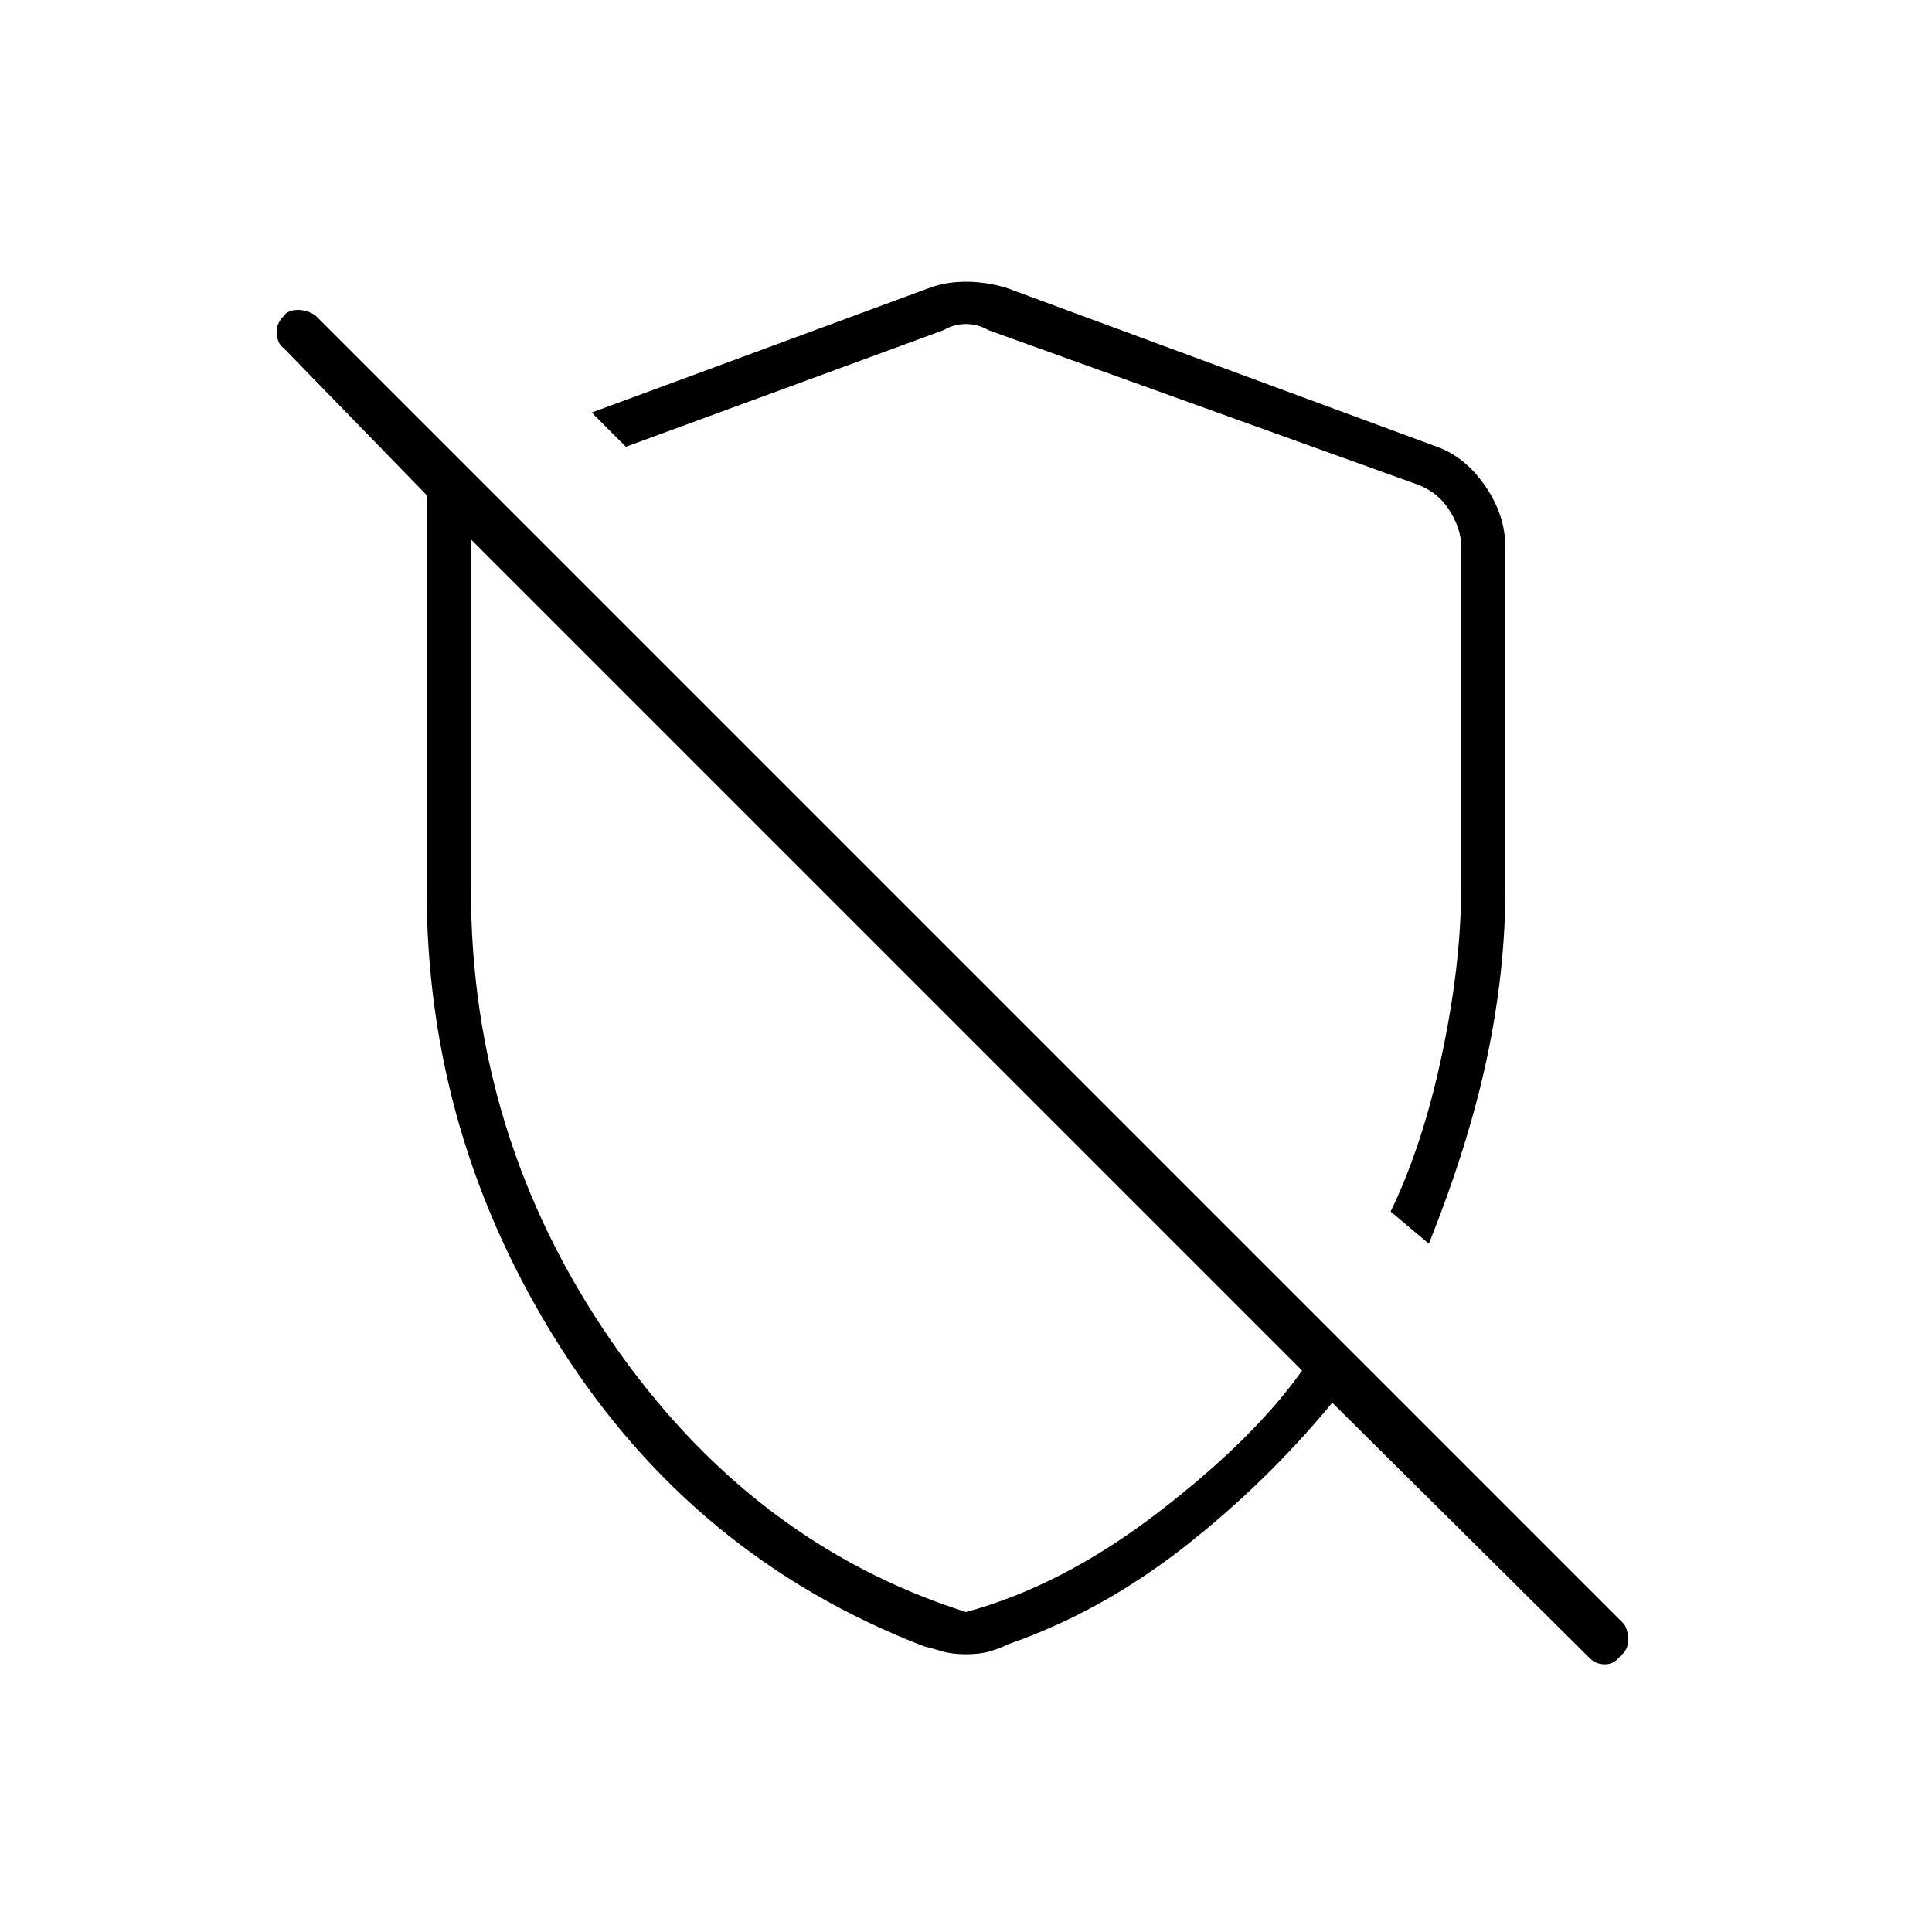 <svg xmlns="http://www.w3.org/2000/svg" height="48" width="48"><path d="m35.5 30.9-.95-.8q.8-1.65 1.275-3.9.475-2.25.475-4.1v-8.55q0-.4-.275-.85-.275-.45-.775-.65L24.55 8.2q-.25-.15-.55-.15-.3 0-.55.15l-7.9 2.9-.85-.85 8.4-3.1Q23.5 7 24 7t1 .15l10.7 3.95q.7.25 1.2.975t.5 1.525v8.5q0 2-.45 4.15-.45 2.15-1.45 4.65Zm4 10.3-6.4-6.35q-1.65 2-3.7 3.6-2.05 1.6-4.35 2.4-.2.1-.45.175-.25.075-.6.075t-.6-.075q-.25-.075-.45-.125-5.7-2.2-9.025-7.425T10.6 22.1v-9.8L7.05 8.65q-.15-.1-.175-.35-.025-.25.175-.45.1-.15.35-.15.25 0 .45.15l32.5 32.5q.1.15.1.4t-.2.4q-.15.2-.375.2t-.375-.15ZM22.1 23.7ZM24 40.05q2.4-.65 4.775-2.475 2.375-1.825 3.575-3.525L11.7 13.4v8.7q0 6.15 3.475 11.2Q18.65 38.35 24 40.05Zm1.15-19.45Z"/></svg>